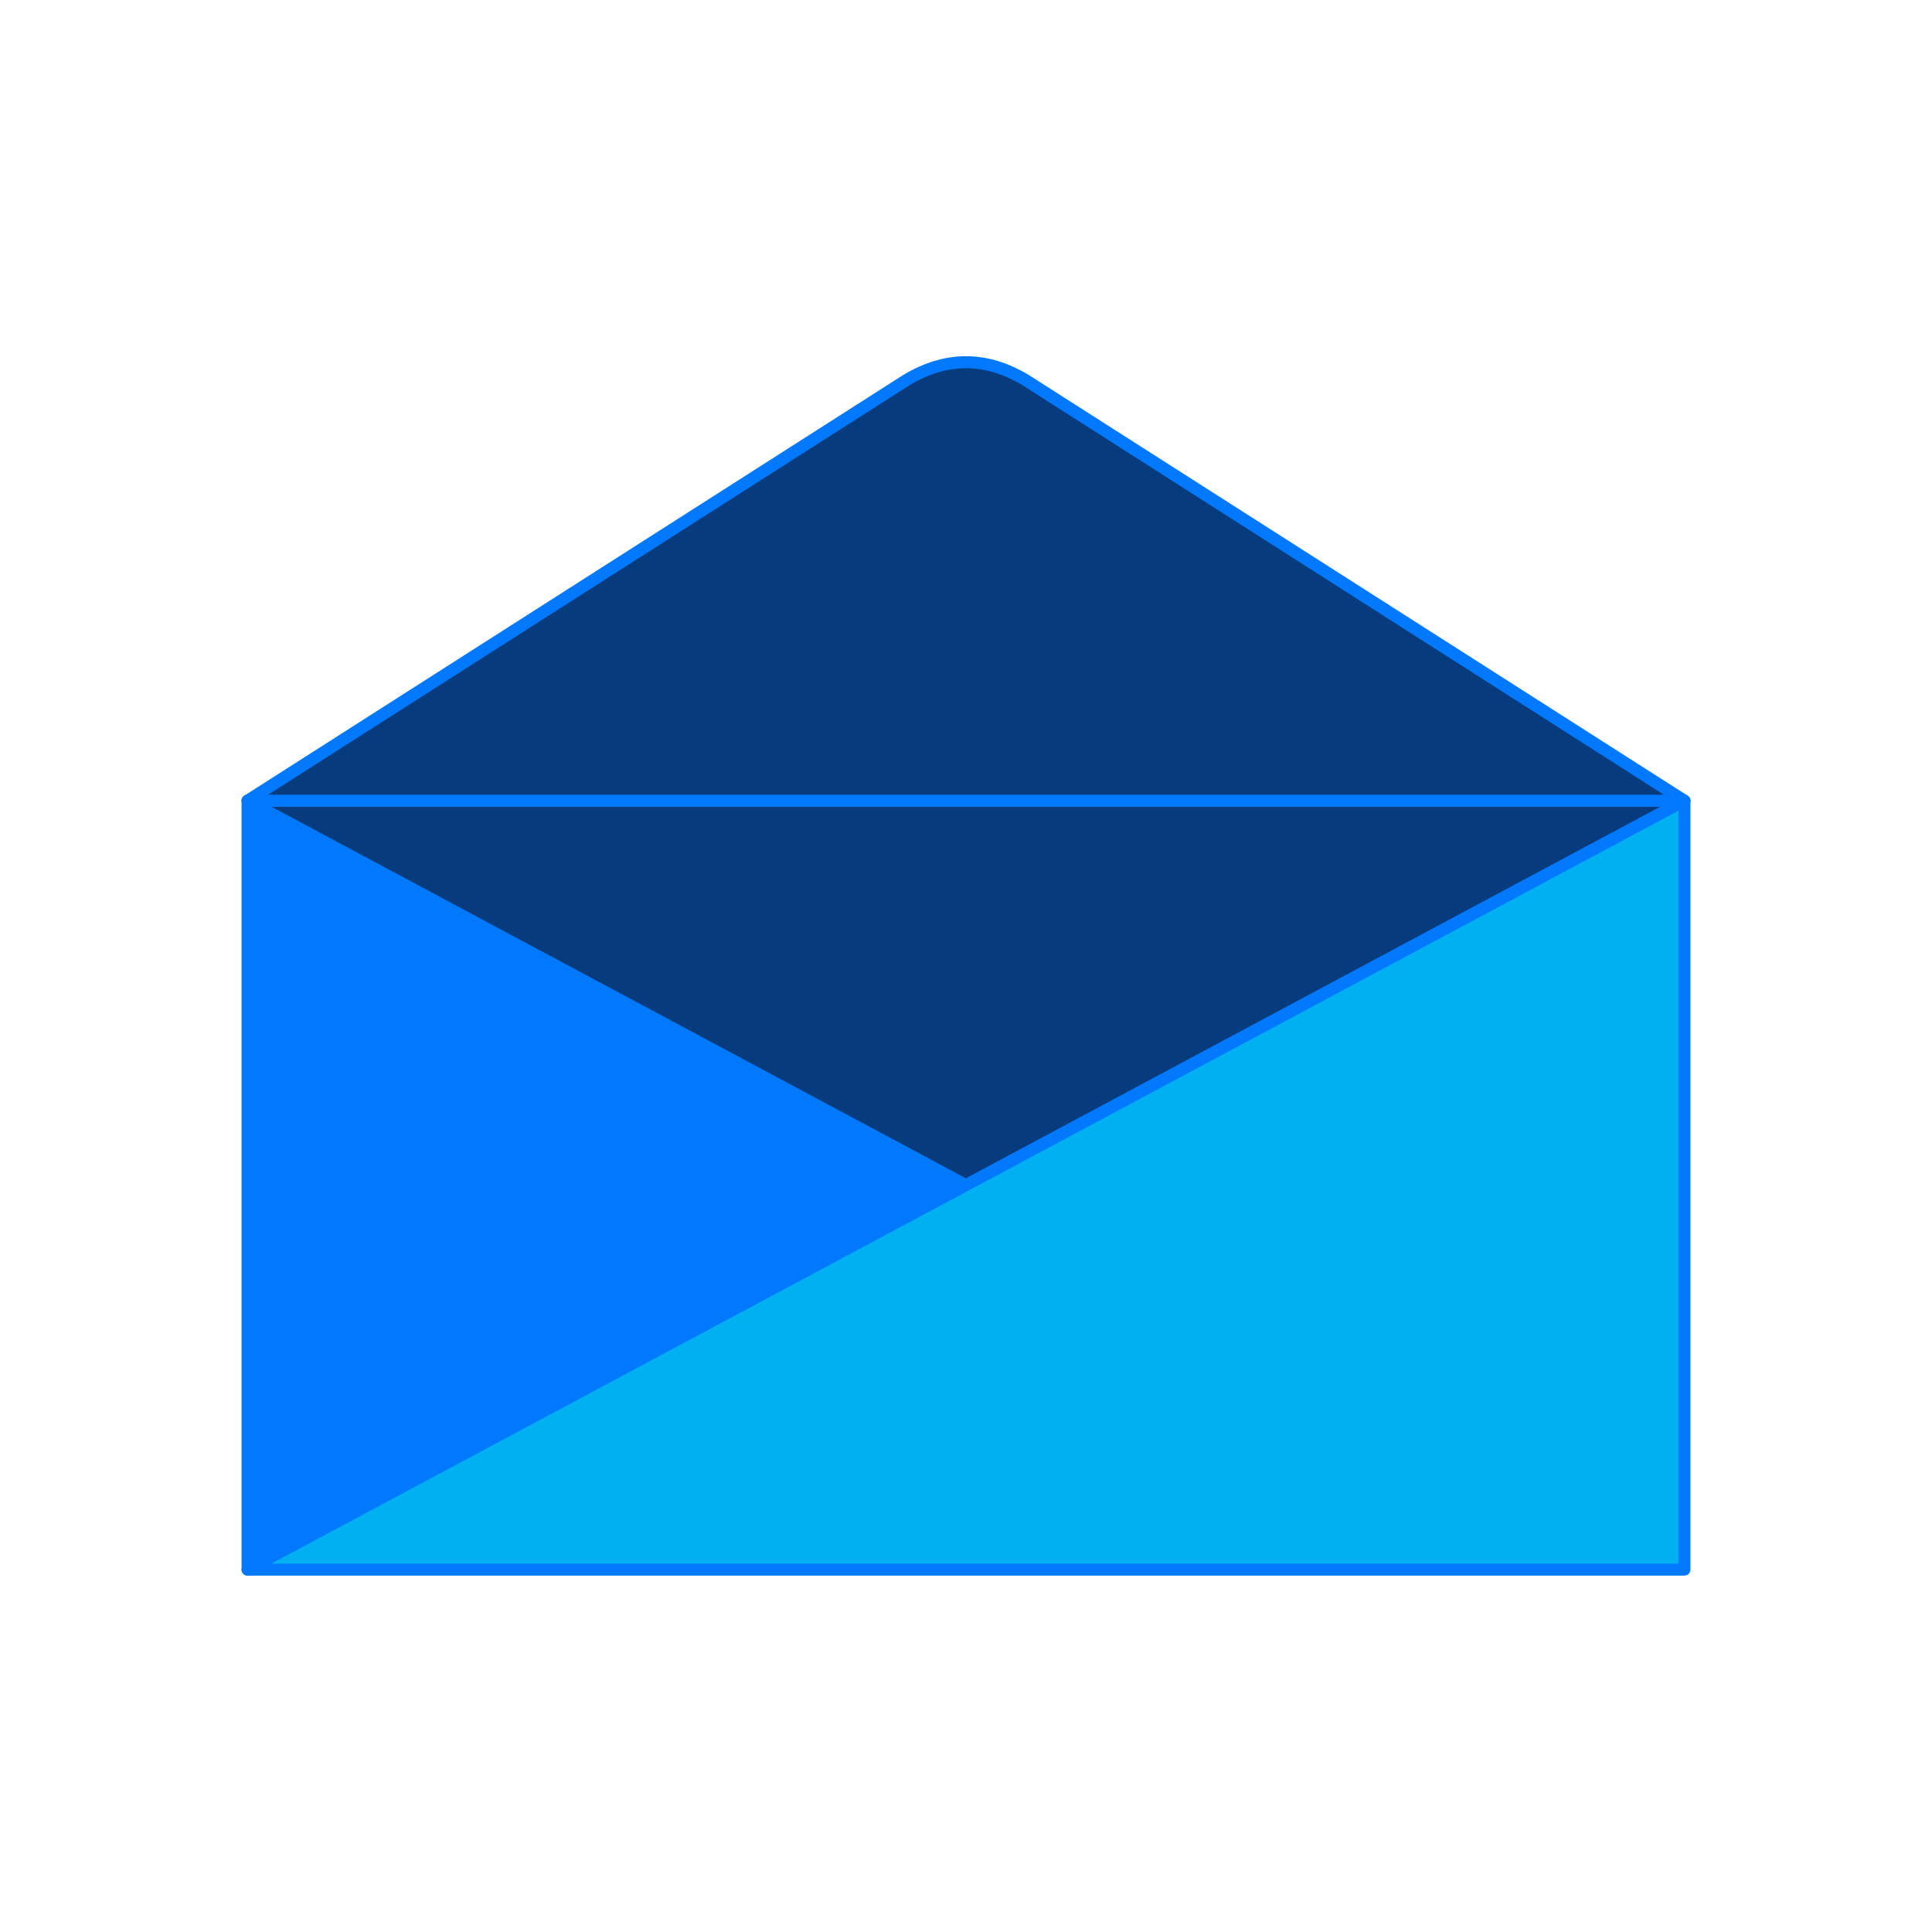 <?xml version="1.0" encoding="UTF-8" standalone="no"?>
<svg
   xmlns:dc="http://purl.org/dc/elements/1.1/"
   xmlns:cc="http://creativecommons.org/ns#"
   xmlns:rdf="http://www.w3.org/1999/02/22-rdf-syntax-ns#"
   xmlns:svg="http://www.w3.org/2000/svg"
   xmlns="http://www.w3.org/2000/svg"
   xmlns:sodipodi="http://sodipodi.sourceforge.net/DTD/sodipodi-0.dtd"
   xmlns:inkscape="http://www.inkscape.org/namespaces/inkscape"
   viewBox="0 0 128 128"
   width="128"
   height="128"
   id="svg2"
   version="1.1"
   inkscape:version="0.91 r"
   sodipodi:docname="icon2.svg">
  <defs
     id="defs14" />
  <sodipodi:namedview
     pagecolor="#ffffff"
     bordercolor="#666666"
     borderopacity="1"
     objecttolerance="10"
     gridtolerance="10"
     guidetolerance="10"
     inkscape:pageopacity="0"
     inkscape:pageshadow="2"
     inkscape:window-width="1600"
     inkscape:window-height="1072"
     id="namedview12"
     showgrid="false"
     inkscape:snap-grids="true"
     inkscape:zoom="1.84375"
     inkscape:cx="79.091577"
     inkscape:cy="81.377557"
     inkscape:window-x="522"
     inkscape:window-y="90"
     inkscape:window-maximized="0"
     inkscape:current-layer="svg2">
    <inkscape:grid
       type="xygrid"
       id="grid3350" />
  </sodipodi:namedview>
  <path
     d="M 16.401,53.05 64,78.52 16.401,103.991 Z"
     id="path4"
     inkscape:connector-curvature="0"
     style="fill:#0079ff;stroke:#0079ff;stroke-width:0.795;stroke-linejoin:round" />
  <path
     d="m 16.401,53.05 95.197,0 L 64,78.52 Z"
     id="path6"
     inkscape:connector-curvature="0"
     style="fill:#063c7e;stroke:#0079ff;stroke-width:0.795;stroke-linejoin:round" />
  <path
     d="m 16.401,53.05 95.197,0 -43.632,-27.858 q -3.967,-2.388 -7.933,0 z"
     id="path8"
     inkscape:connector-curvature="0"
     style="fill:#063c7e;stroke:#0079ff;stroke-width:0.795;stroke-linejoin:round" />
  <path
     d="m 16.401,103.991 95.197,0 0,-50.941 z"
     id="path10"
     inkscape:connector-curvature="0"
     style="fill:#00b0f0;stroke:#0079ff;stroke-width:0.795;stroke-linejoin:round" />
</svg>
